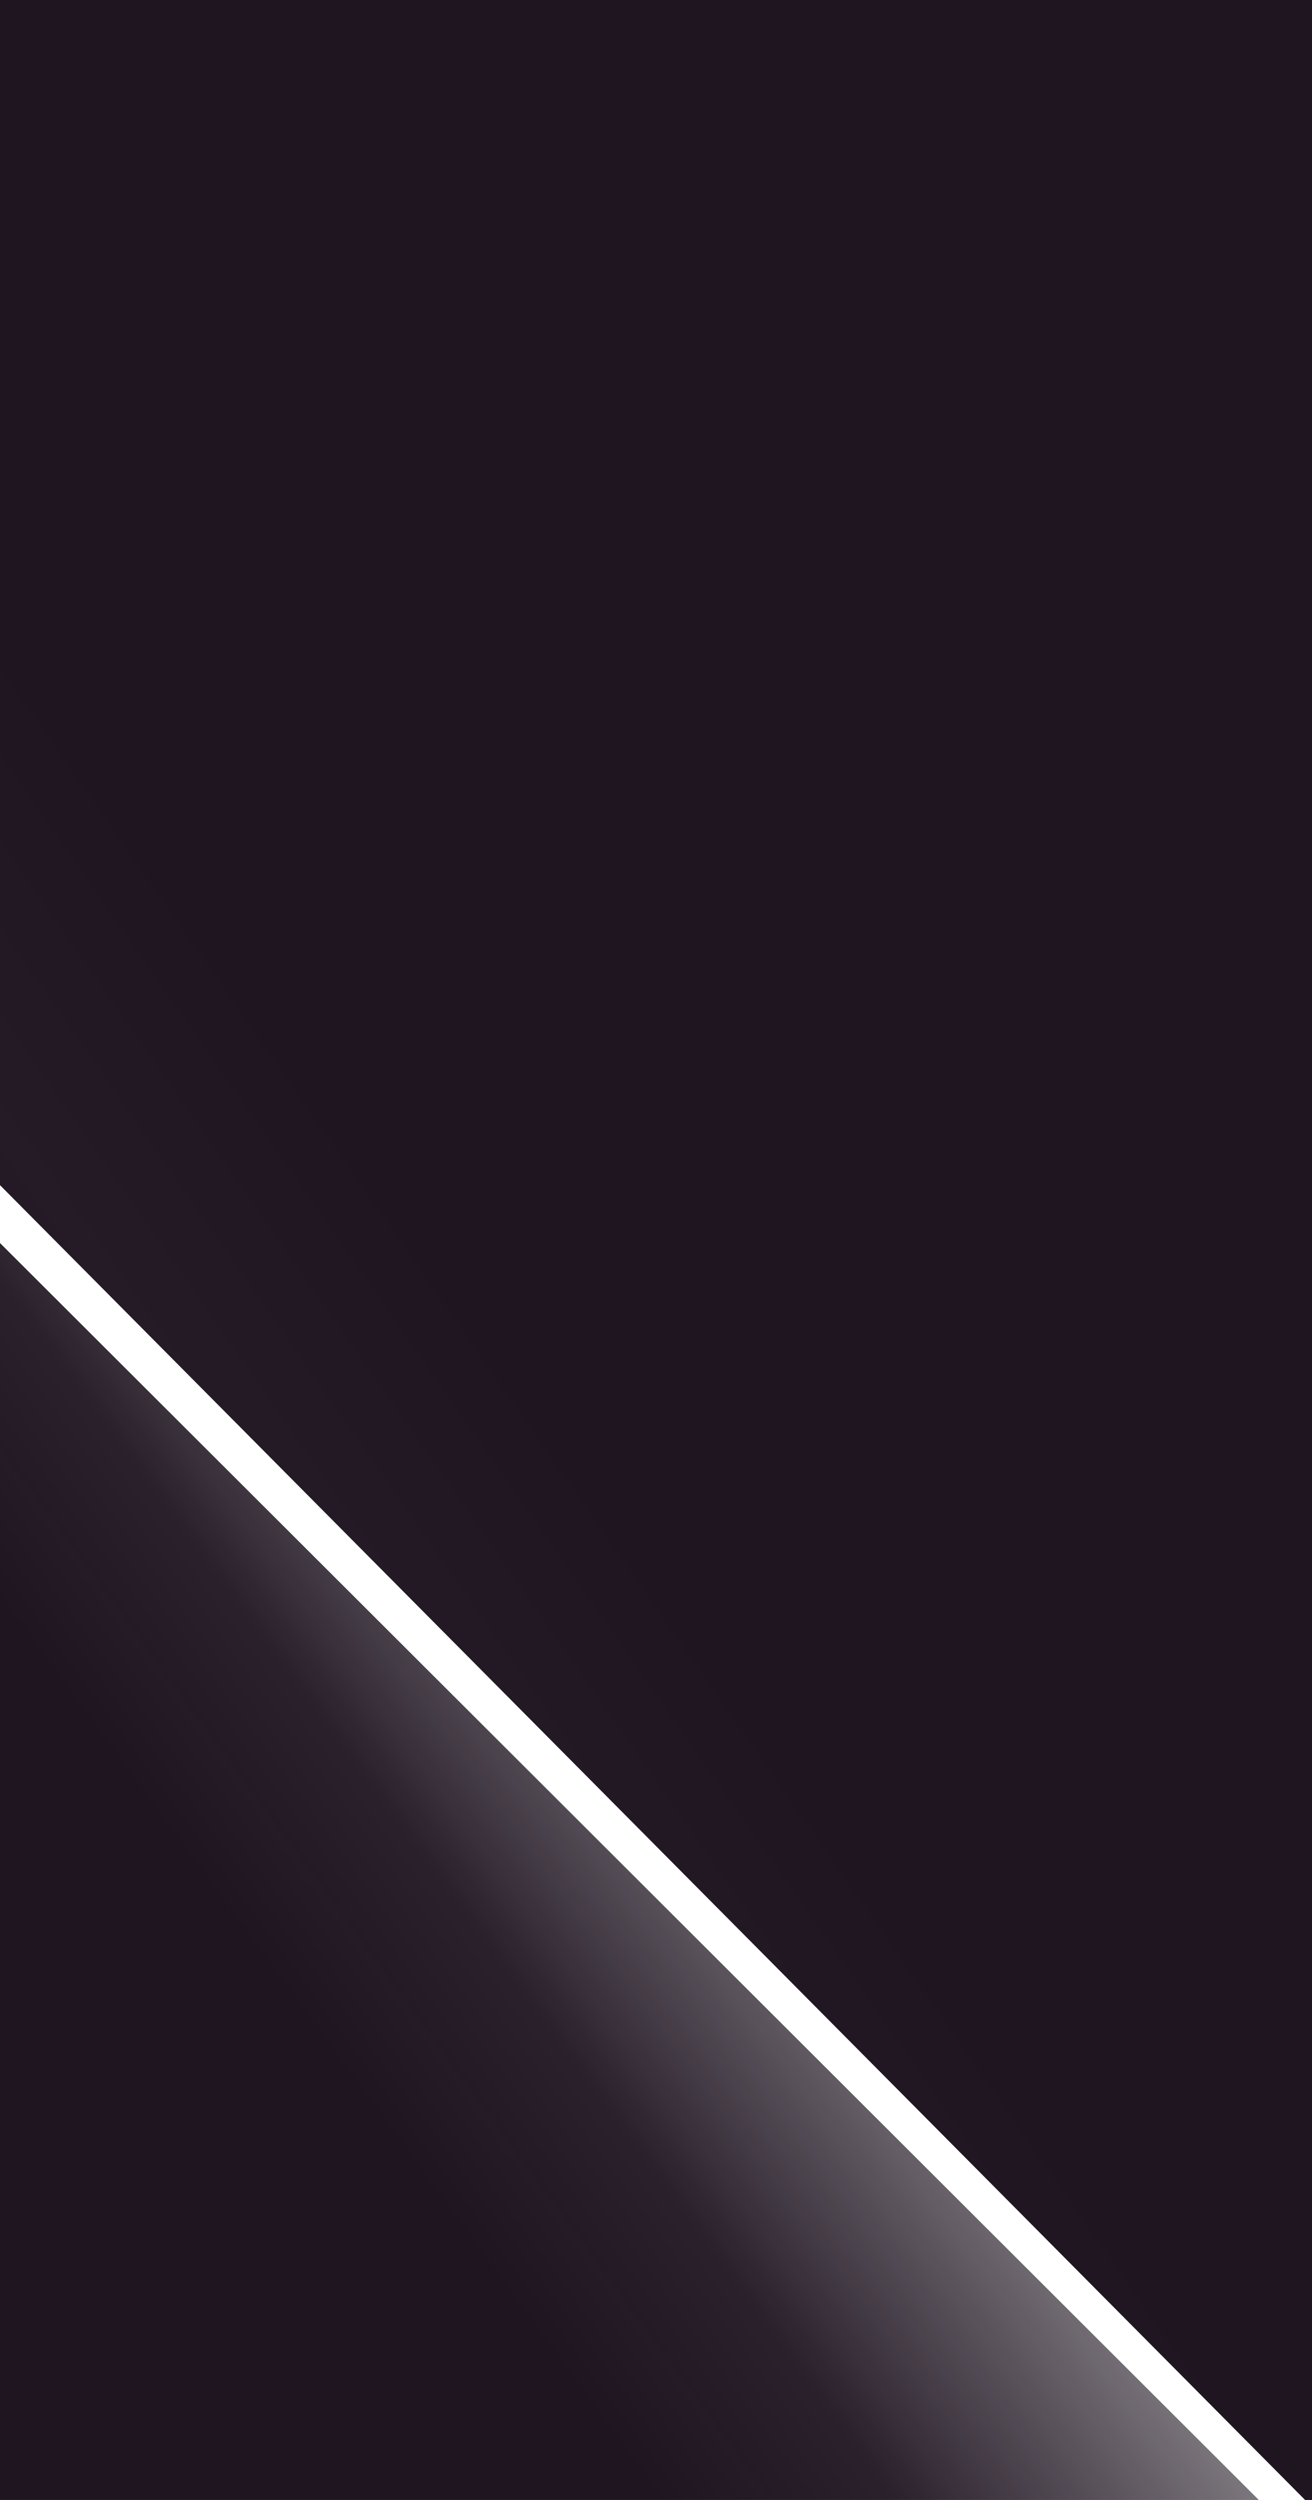 <svg width="100%" height="100%" preserveAspectRatio="none" viewBox="0 0 567 1080" fill="none" xmlns="http://www.w3.org/2000/svg">
<path d="M0 512L0 -6.10352e-05L567 -6.10352e-05L567 1080H564L0 512Z" fill="url(#paint0_linear)"/>
<path d="M0 537L544 1080H0L0 537Z" fill="url(#paint1_linear)"/>
<defs>
<linearGradient id="paint0_linear" x1="413" y1="861.5" x2="131.5" y2="1058" gradientUnits="userSpaceOnUse">
<stop stop-color="#1F1521"/>
<stop offset="1" stop-color="#1F1521" stop-opacity="0.937"/>
</linearGradient>
<linearGradient id="paint1_linear" x1="26" y1="1018" x2="501" y2="669.5" gradientUnits="userSpaceOnUse">
<stop stop-color="#1F1521"/>
<stop offset="0.29" stop-color="#1F1521"/>
<stop offset="0.433" stop-color="#1F1521" stop-opacity="0.95"/>
<stop offset="0.995" stop-color="#1F1521" stop-opacity="0"/>
</linearGradient>
</defs>
</svg>
